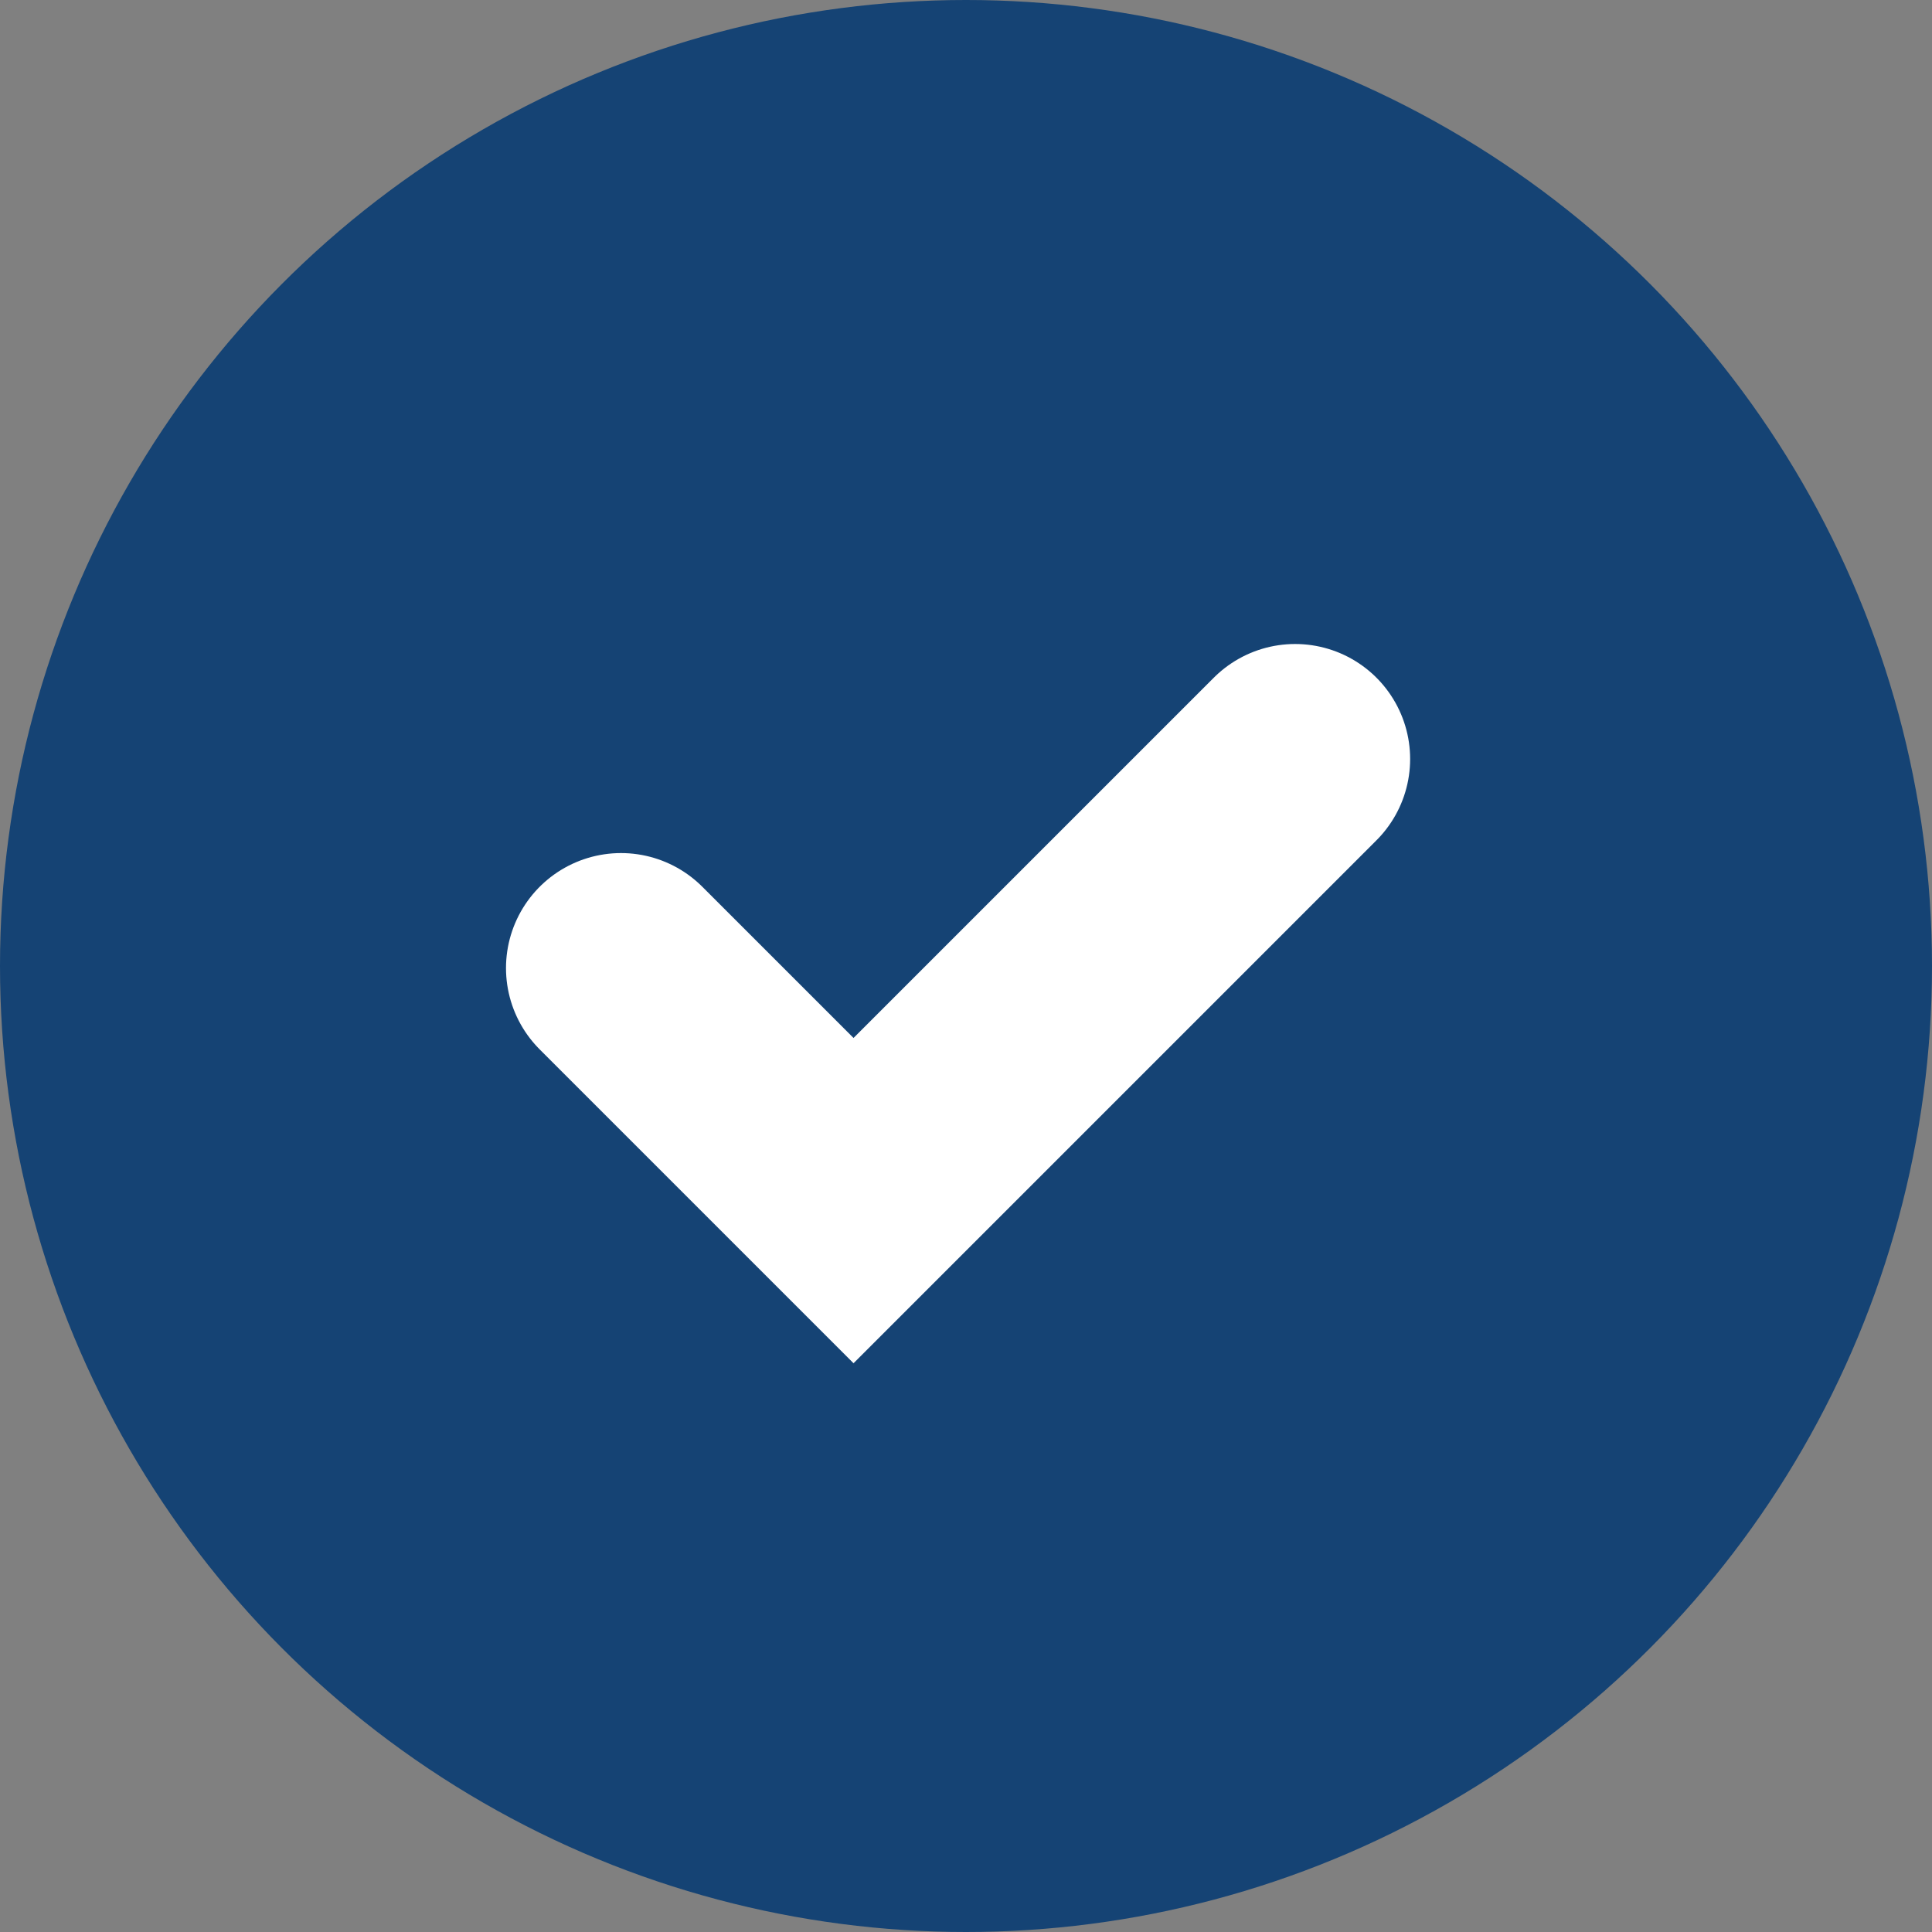 <svg xmlns="http://www.w3.org/2000/svg" width="42" height="42" viewBox="0 0 42 42">
  <rect x="0" y="0" width="42" height="42" fill="#808080" stroke="none"/>
  <defs>
    <style>
      .cls-1 {
        fill: #154374;
      }

      .cls-2 {
        fill: none;
        stroke: #fff;
        stroke-linecap: round;
        stroke-width: 5px;
      }
    </style>
  </defs>
  <g id="Group_23" data-name="Group 23" transform="translate(-1013 -2140)">
    <circle id="Ellipse_2" data-name="Ellipse 2" class="cls-1" cx="21" cy="21" r="21" transform="translate(1013 2140)"/>
    <path id="Path_306" data-name="Path 306" class="cls-2" d="M1023.805,2152.446l5.055,5.055,9.6-9.6" transform="translate(2.695 8.599)"/>
  </g>
</svg>
